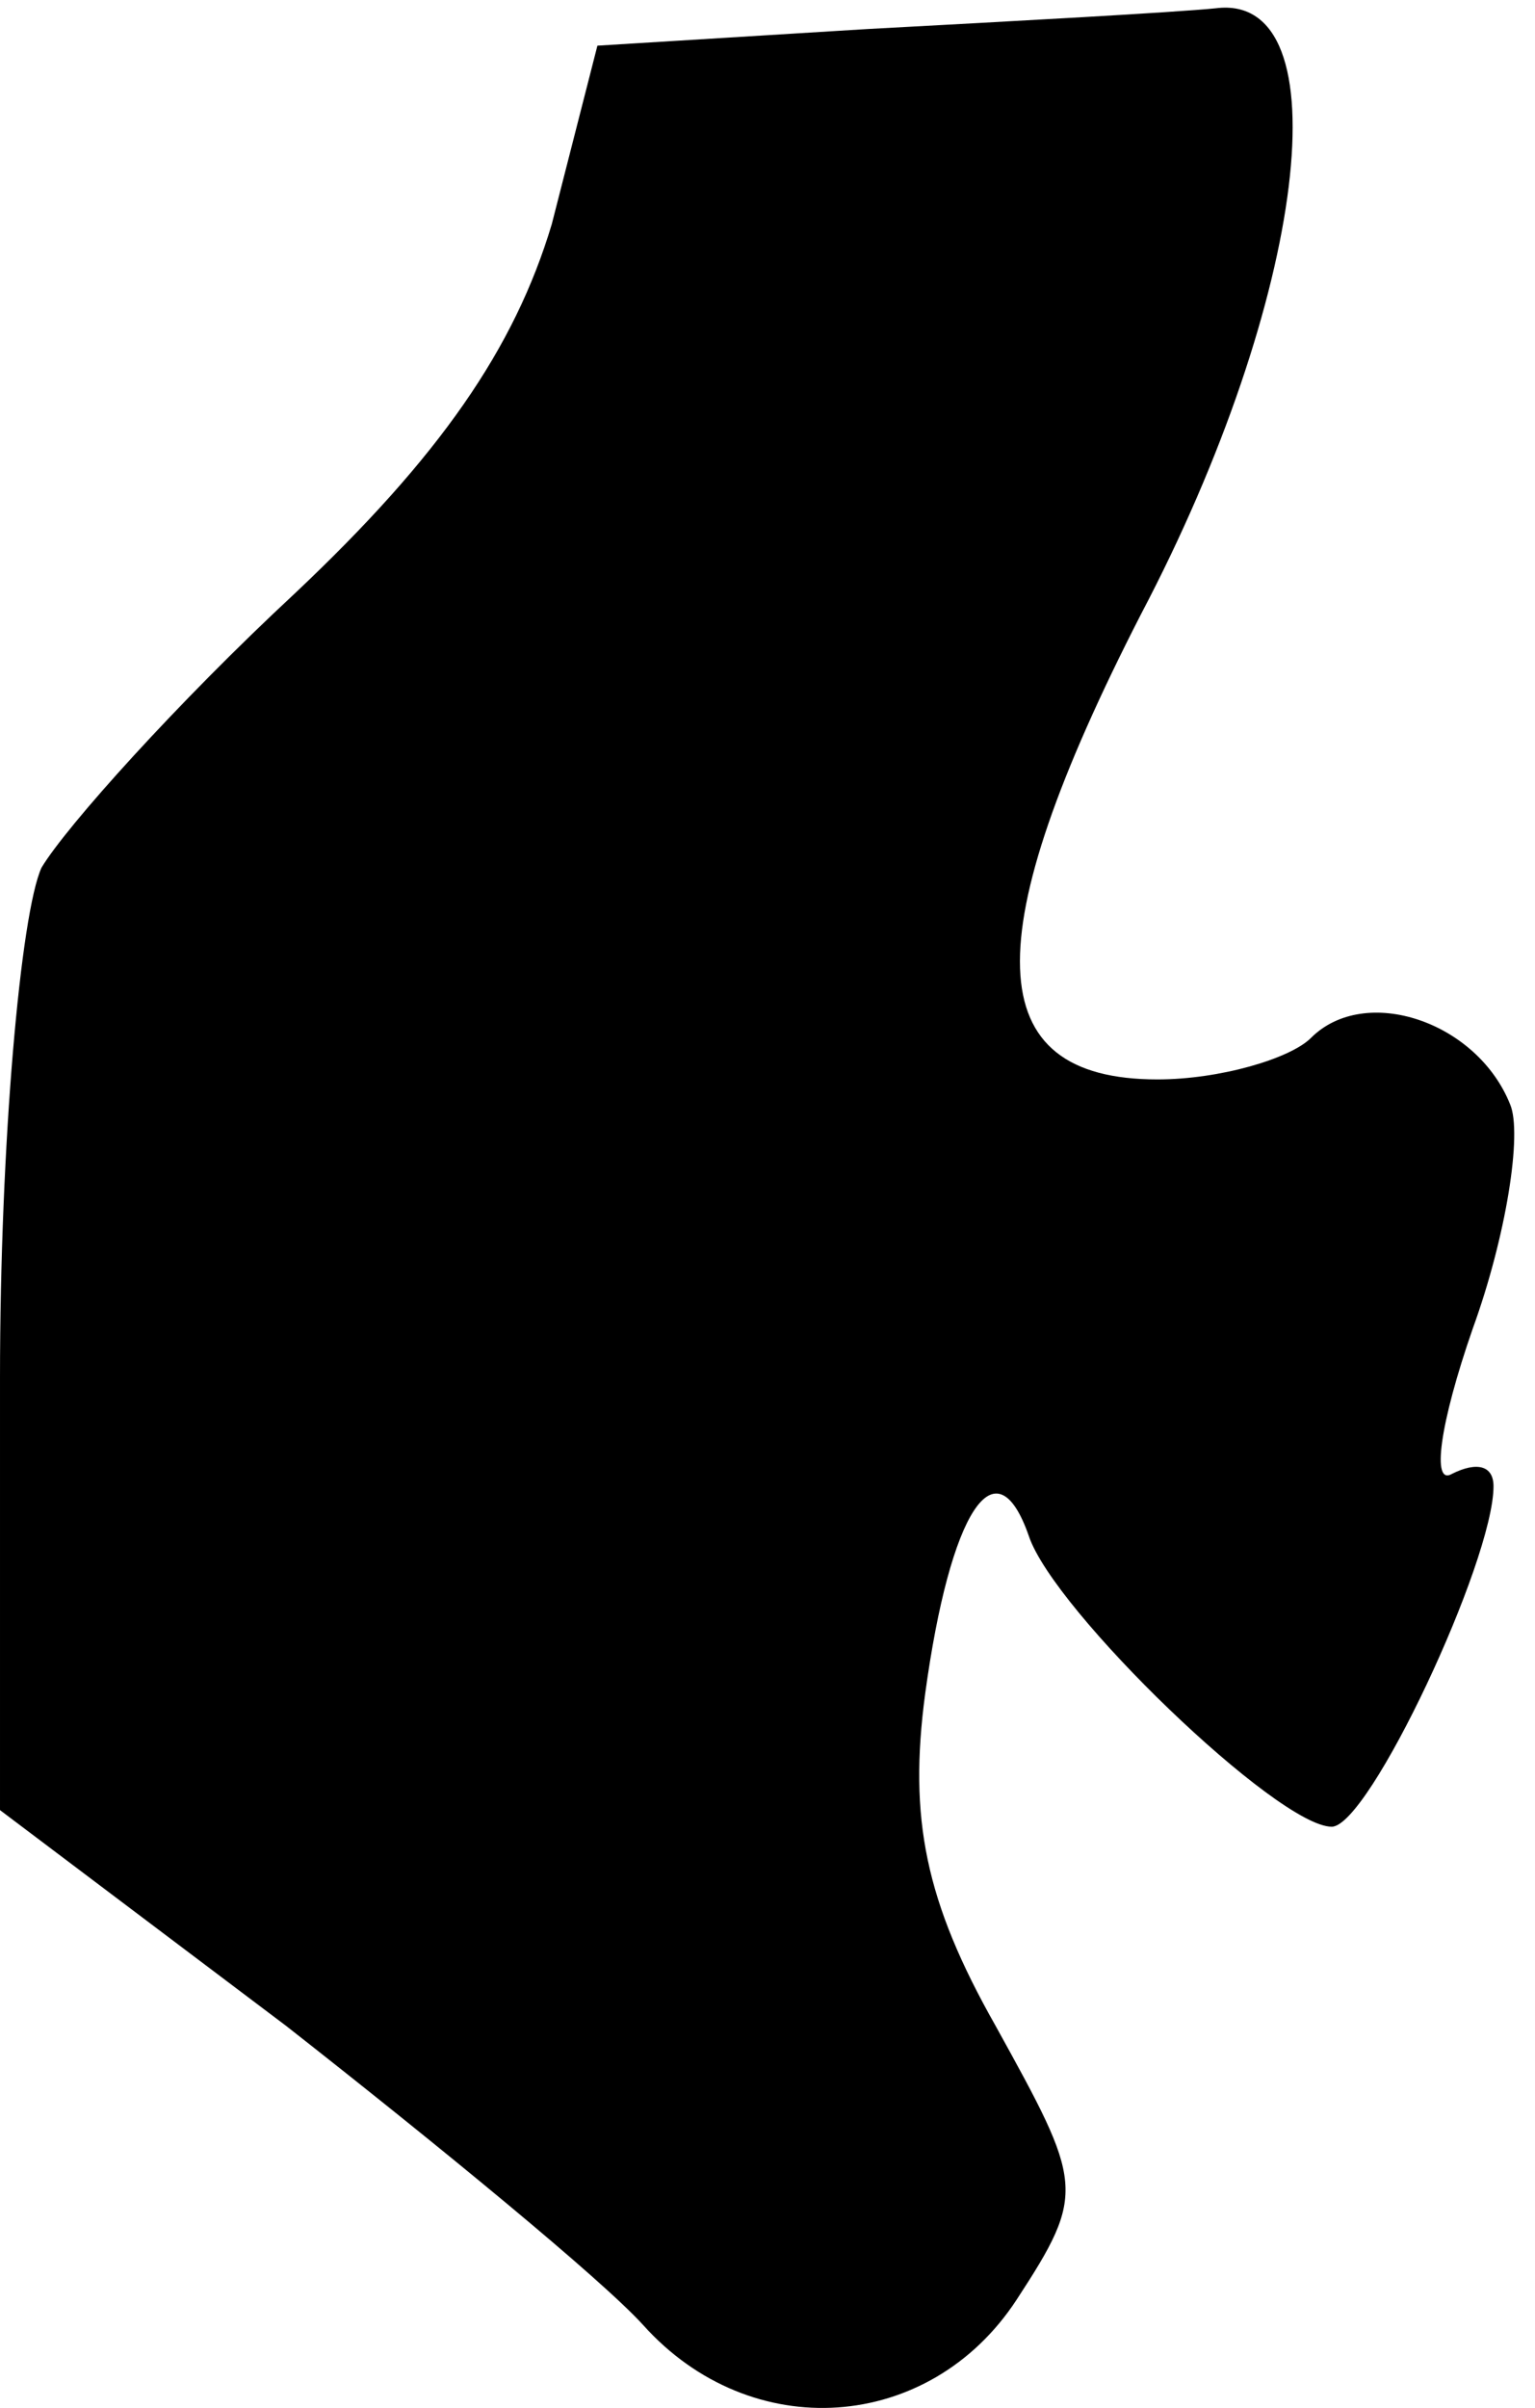 <?xml version="1.0" standalone="no"?>
<!DOCTYPE svg PUBLIC "-//W3C//DTD SVG 20010904//EN"
 "http://www.w3.org/TR/2001/REC-SVG-20010904/DTD/svg10.dtd">
<svg version="1.0" xmlns="http://www.w3.org/2000/svg"
 width="37pt" height="58pt" viewBox="0 0 37 58"
 preserveAspectRatio="xMidYMid meet">
<g transform="translate(0,58) scale(0.1,-0.1)"
fill="#000000" stroke="none">
<path fill="#000000" stroke="none" d="M209 573 l-65 -4 -11 -43 c-9 -30 -27
-56 -62 -89 -28 -26 -55 -56 -61 -66 -5 -11 -10 -66 -10 -123 l0 -104 69 -52
c37 -29 76 -61 86 -72 26 -29 69 -26 90 6 17 26 16 28 -5 66 -17 30 -21 50
-17 80 6 44 17 61 25 38 6 -18 60 -70 73 -70 9 0 39 64 39 82 0 5 -4 6 -10 3
-5 -3 -3 12 5 35 8 22 12 47 9 54 -8 20 -35 29 -48 16 -5 -5 -22 -10 -37 -10
-43 0 -44 34 -4 112 40 76 49 150 18 146 -10 -1 -47 -3 -84 -5z"/>
</g>
</svg>
